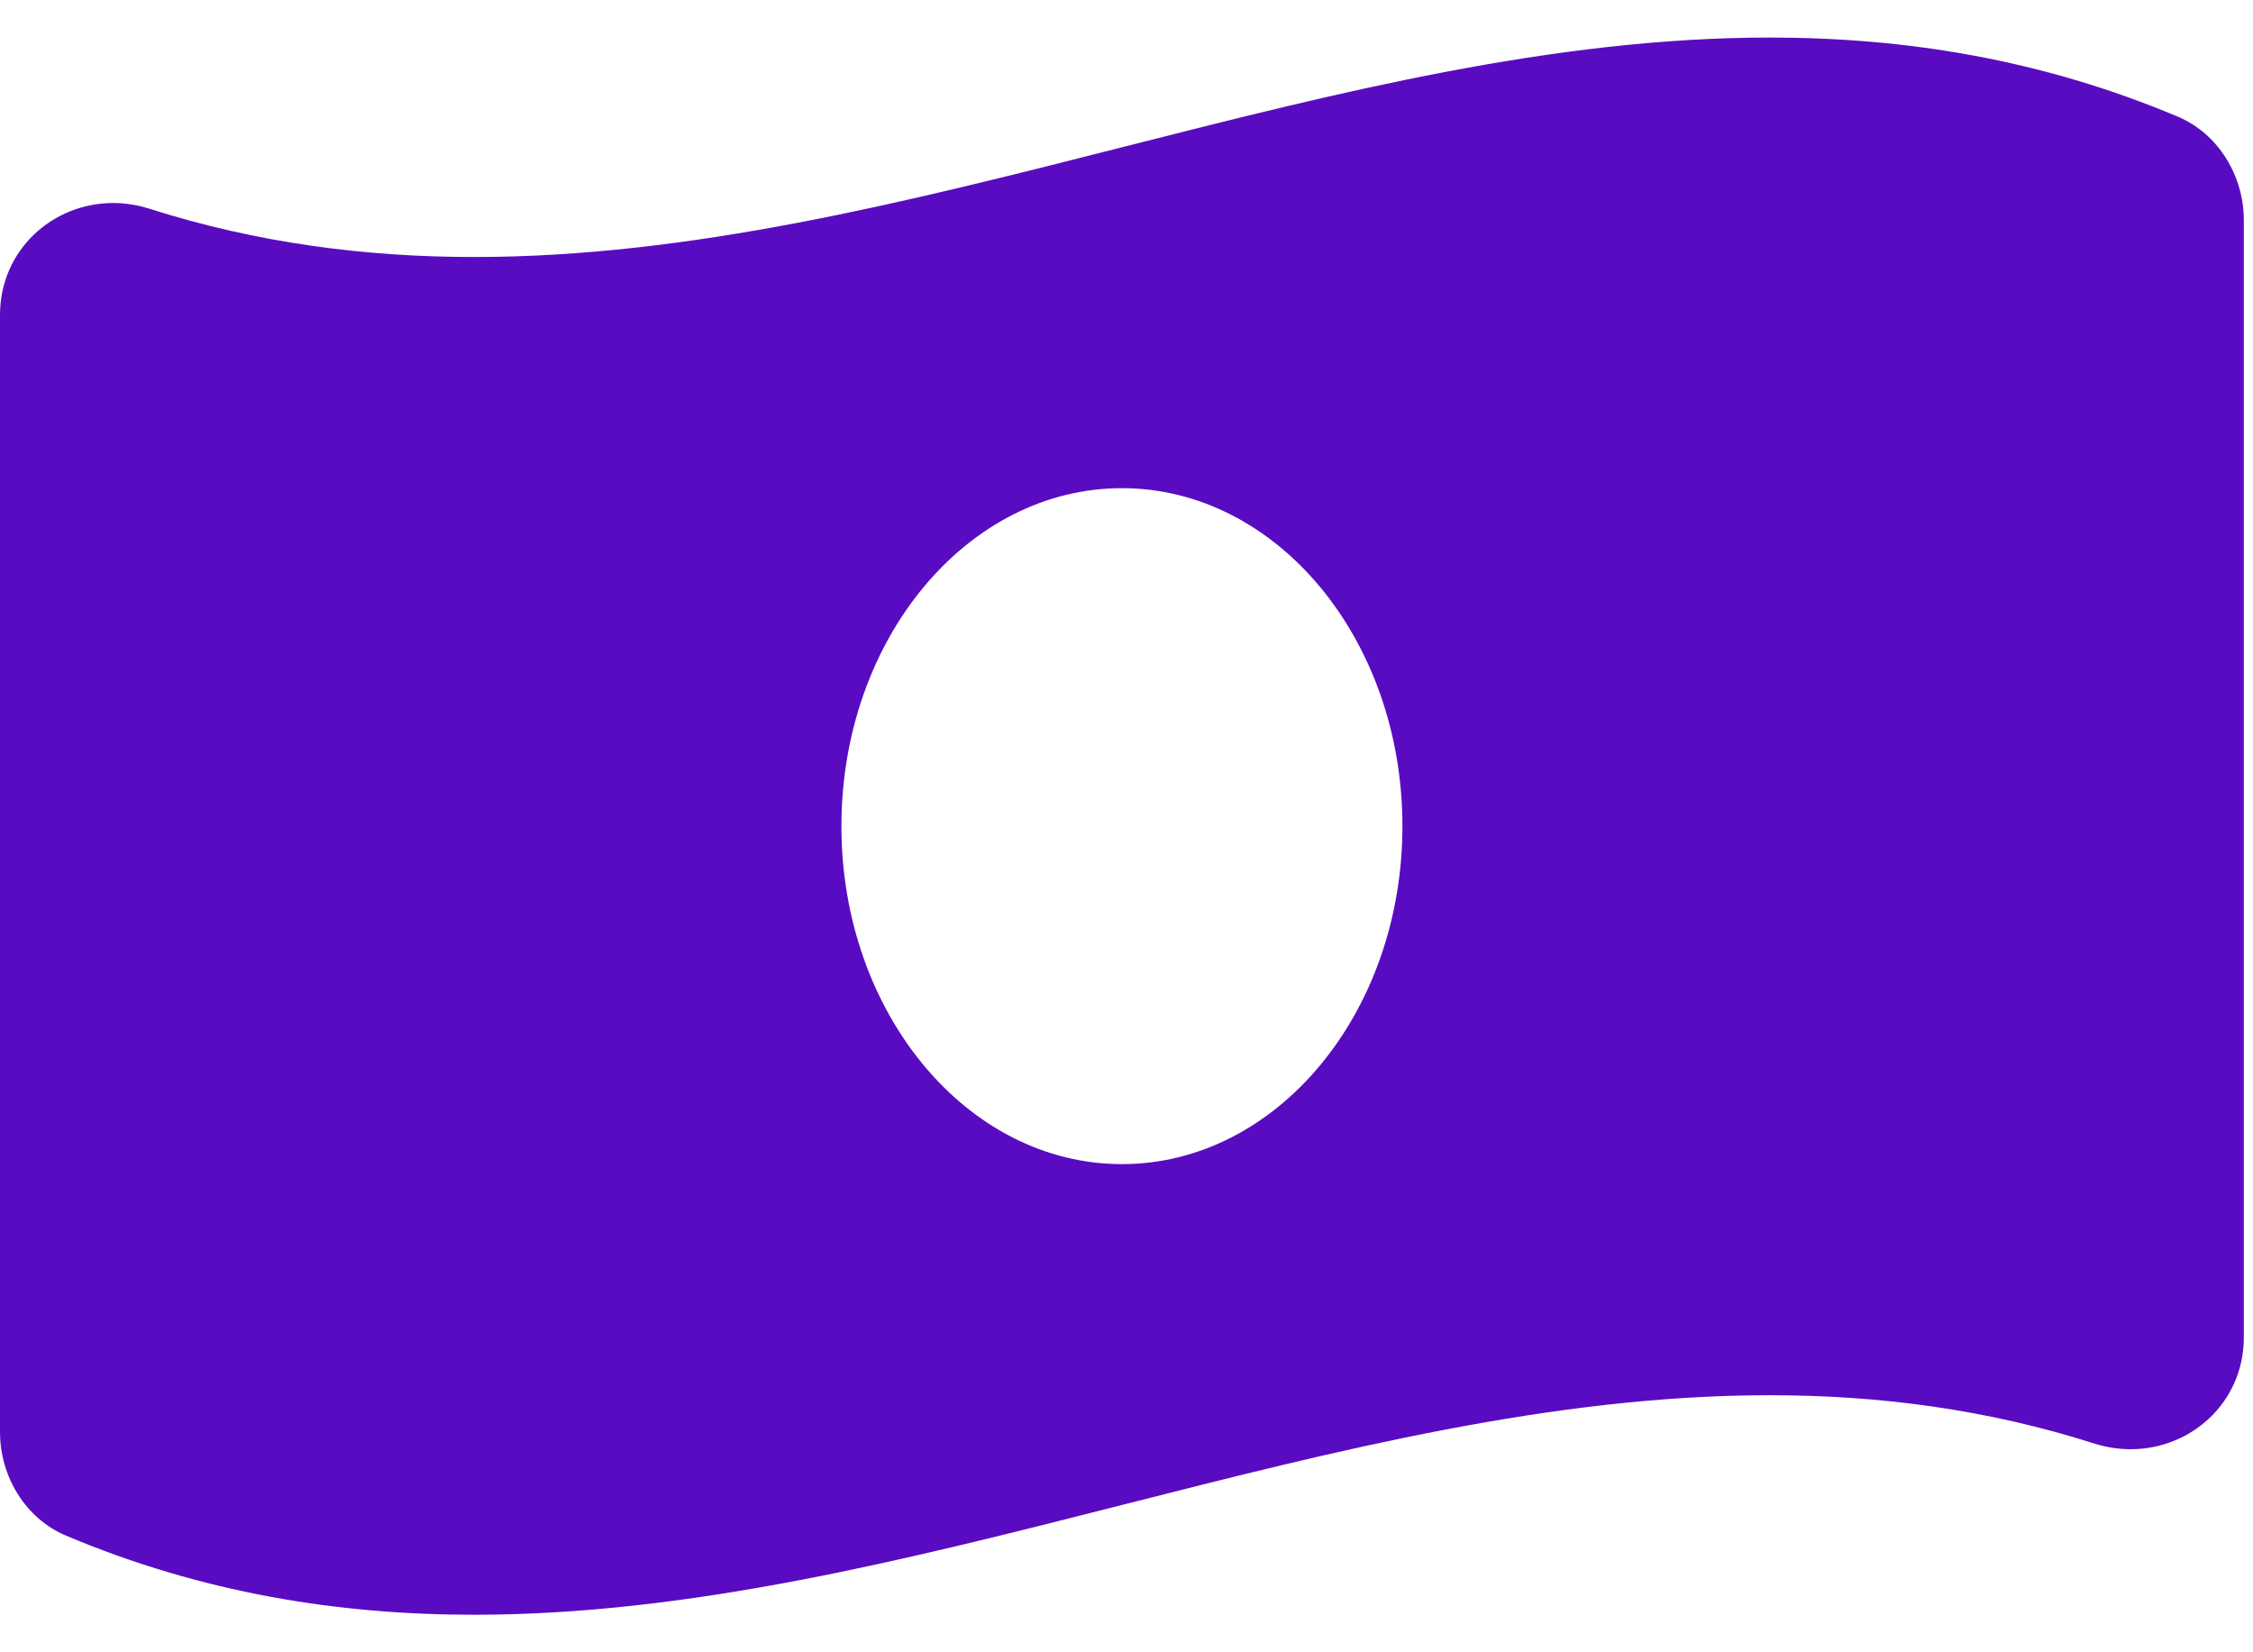 <svg width="30" height="22" viewBox="0 0 30 22" fill="none" xmlns="http://www.w3.org/2000/svg">
<path d="M28.998 1.553C27.187 0.79 25.375 0.5 23.564 0.5C17.814 0.5 12.064 3.422 6.314 3.422C4.872 3.422 3.431 3.238 1.989 2.779C1.827 2.728 1.664 2.703 1.506 2.703C0.702 2.703 0 3.328 0 4.194V19.066C0 19.658 0.338 20.219 0.88 20.447C2.69 21.21 4.503 21.5 6.314 21.5C12.064 21.5 17.814 18.577 23.564 18.577C25.006 18.577 26.447 18.761 27.889 19.221C28.051 19.272 28.214 19.296 28.372 19.296C29.176 19.296 29.878 18.672 29.878 17.805V2.934C29.878 2.342 29.54 1.781 28.998 1.553ZM14.939 15.5C12.876 15.5 11.204 13.485 11.204 11C11.204 8.515 12.876 6.5 14.939 6.5C17.001 6.5 18.674 8.515 18.674 11C18.674 13.486 17.001 15.5 14.939 15.5Z" fill="#590BC2"/>
</svg>
